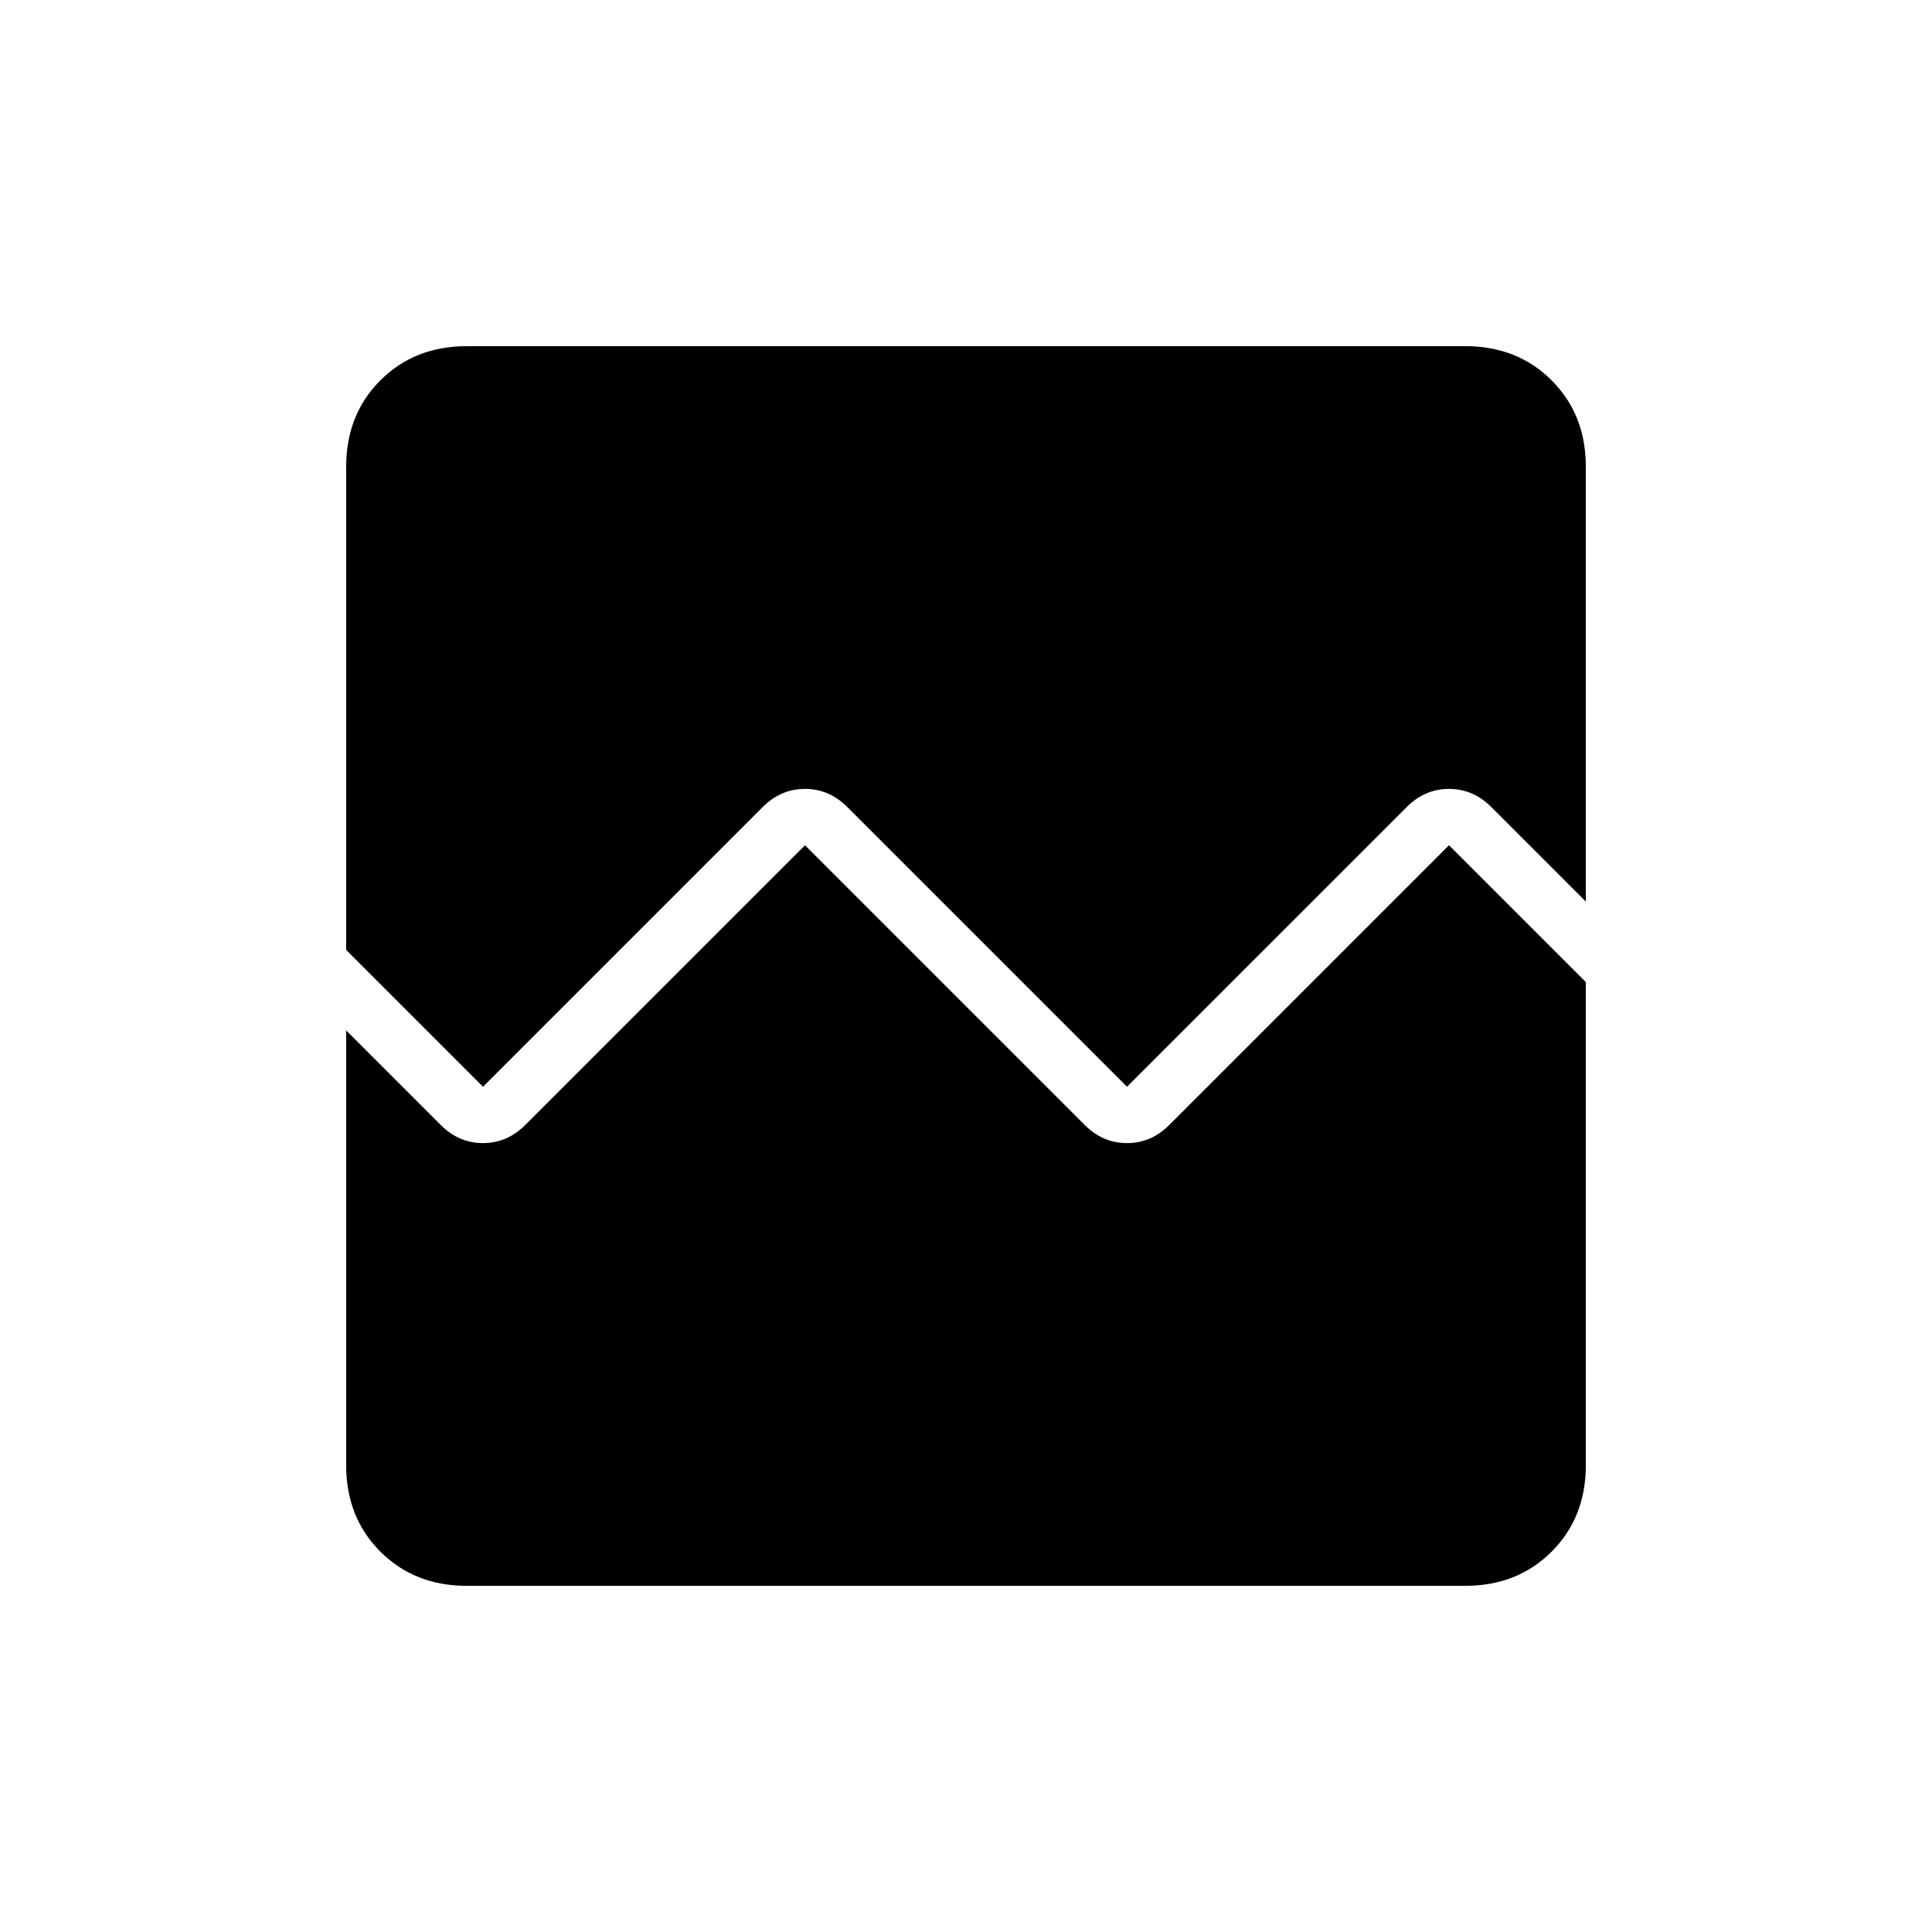 <svg xmlns="http://www.w3.org/2000/svg" height="24" viewBox="0 -960 960 960" width="24"><path d="M232-172q-26 0-43-17t-17-43v-216l47 47q9 9 21 9t21-9l139-139 139 139q9 9 21 9t21-9l139-139 68 68v240q0 26-17 43t-43 17H232Zm0-616h496q26 0 43 17t17 43v216l-47-47q-9-9-21-9t-21 9L560-420 421-559q-9-9-21-9t-21 9L240-420l-68-68v-240q0-26 17-43t43-17Z"/></svg>